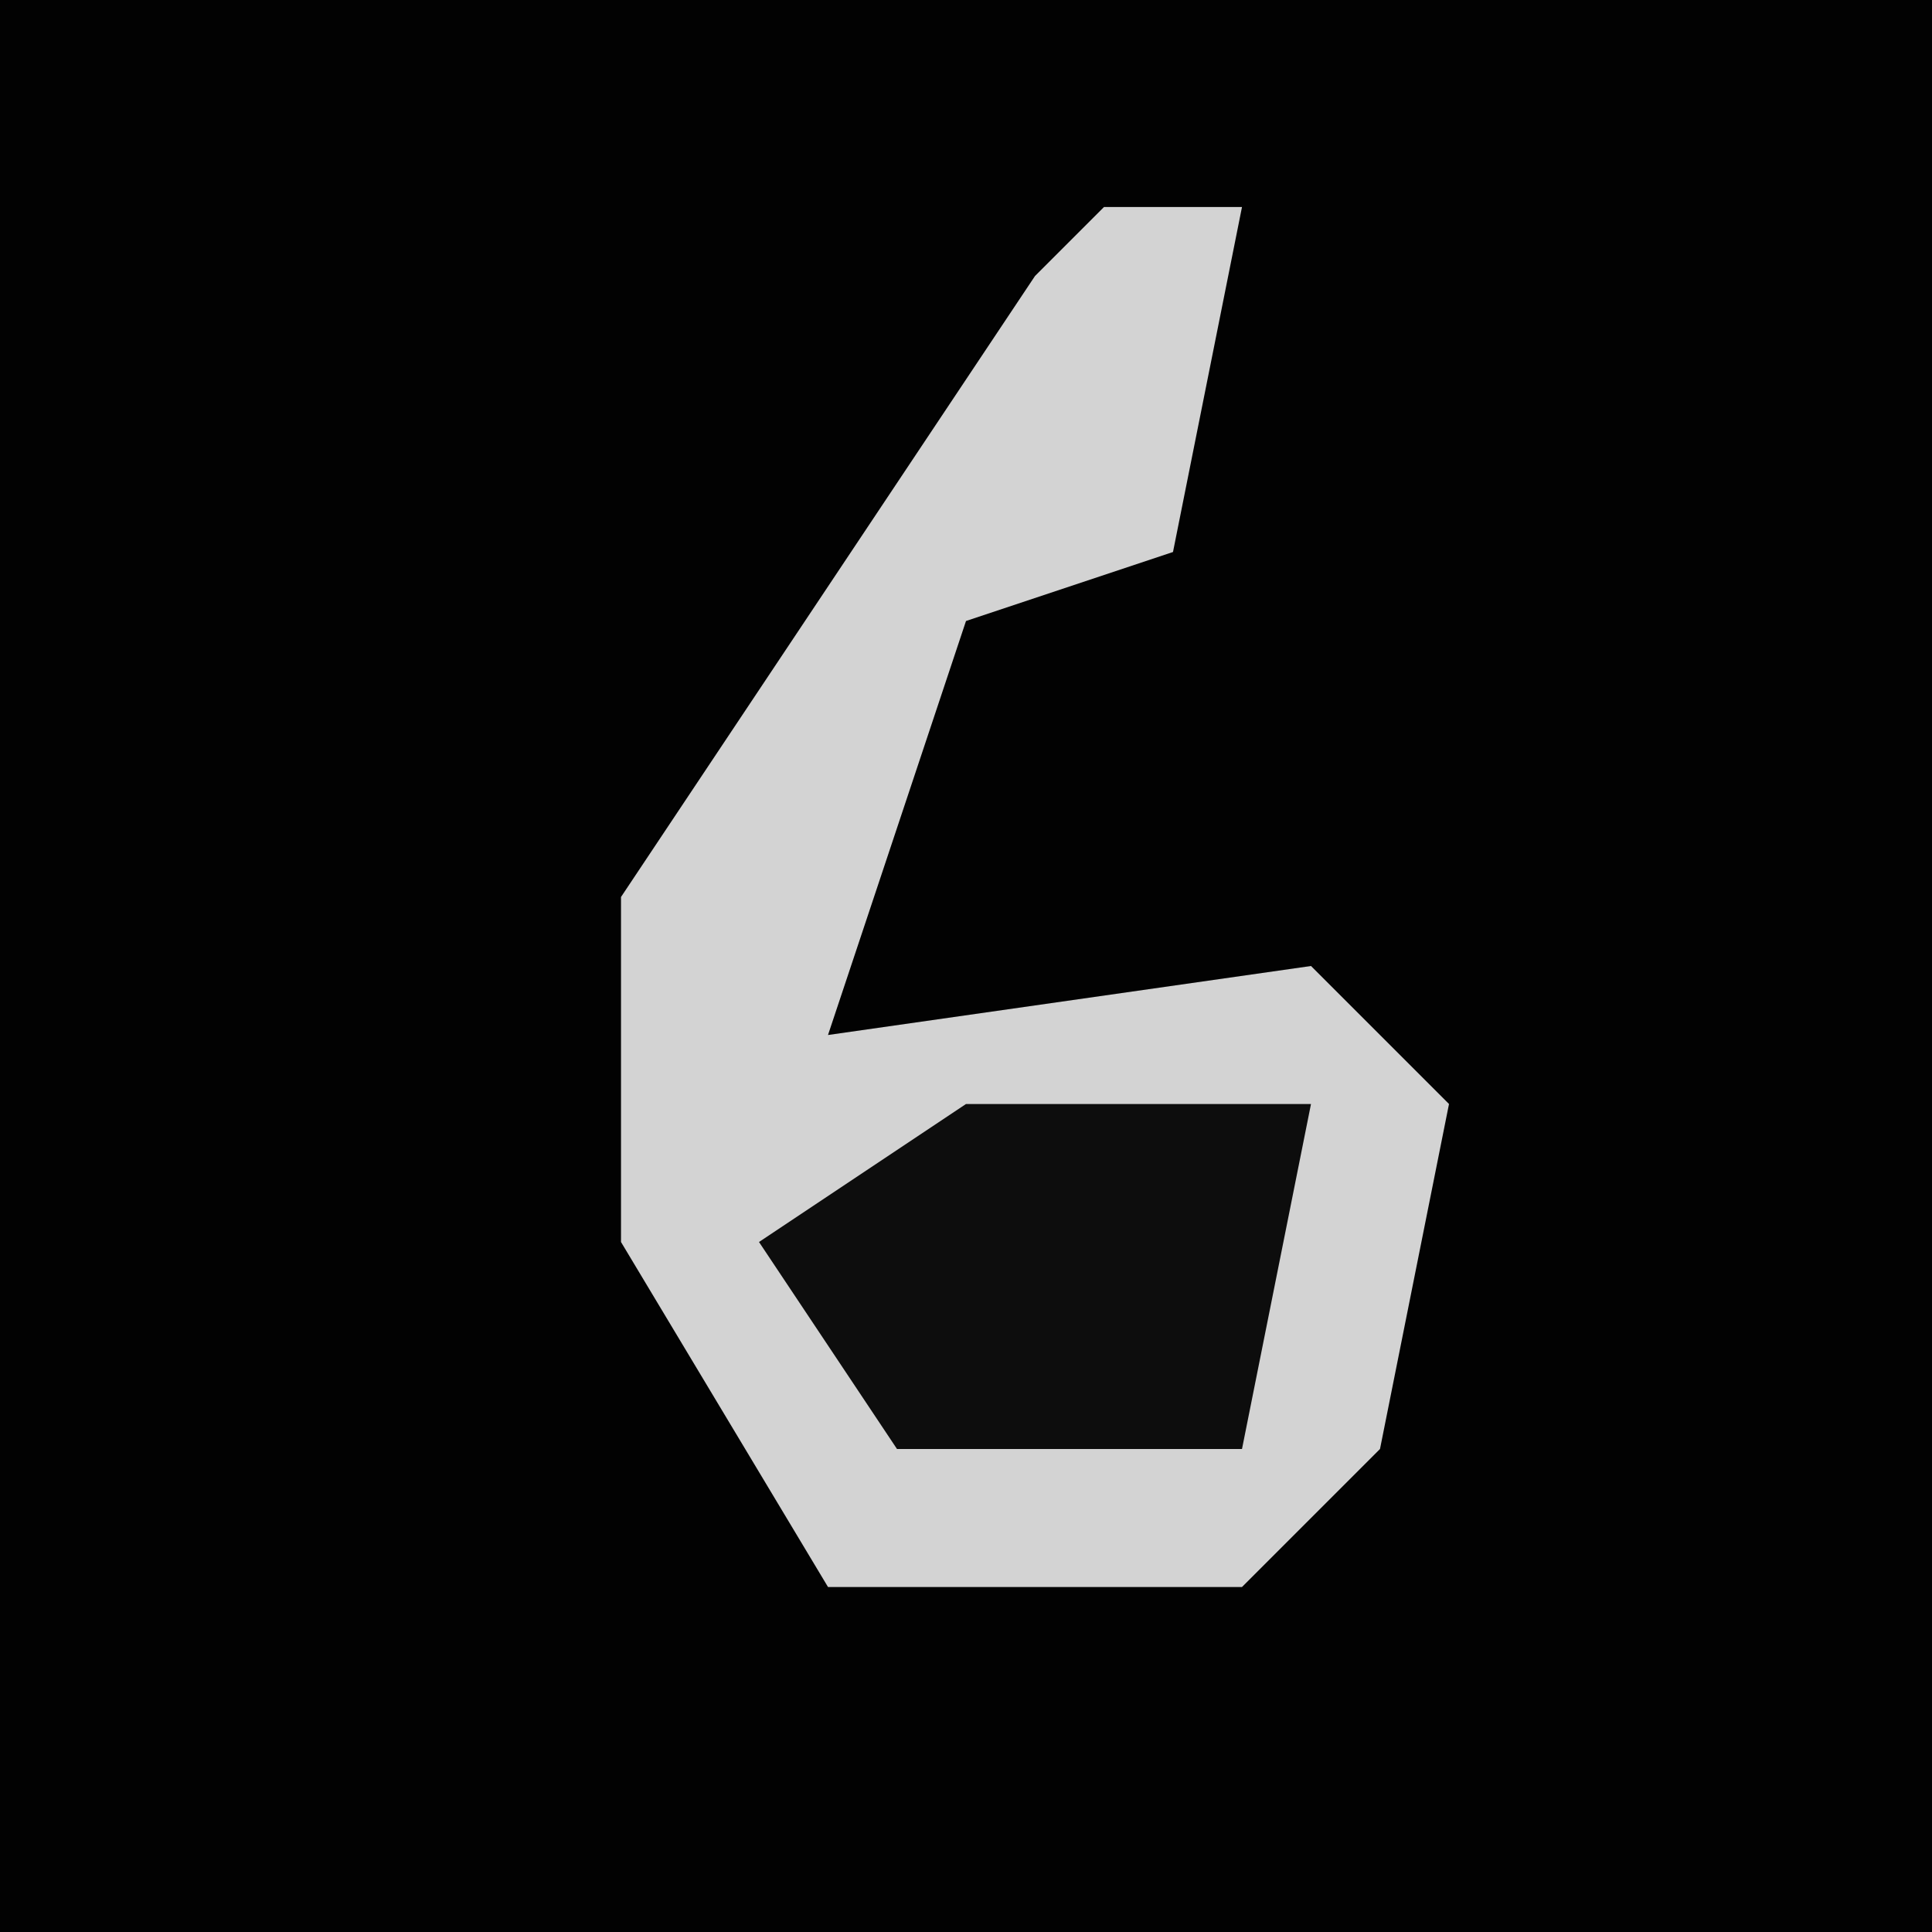 <?xml version="1.0" encoding="UTF-8"?>
<svg version="1.1" xmlns="http://www.w3.org/2000/svg" width="28" height="28">
<path d="M0,0 L28,0 L28,28 L0,28 Z " fill="#020202" transform="translate(0,0)"/>
<path d="M0,0 L2,0 L1,5 L-2,6 L-4,12 L3,11 L5,13 L4,18 L2,20 L-4,20 L-7,15 L-7,10 L-1,1 Z " fill="#D3D3D3" transform="translate(16,3)"/>
<path d="M0,0 L5,0 L4,5 L-1,5 L-3,2 Z " fill="#0D0D0D" transform="translate(14,16)"/>
</svg>
